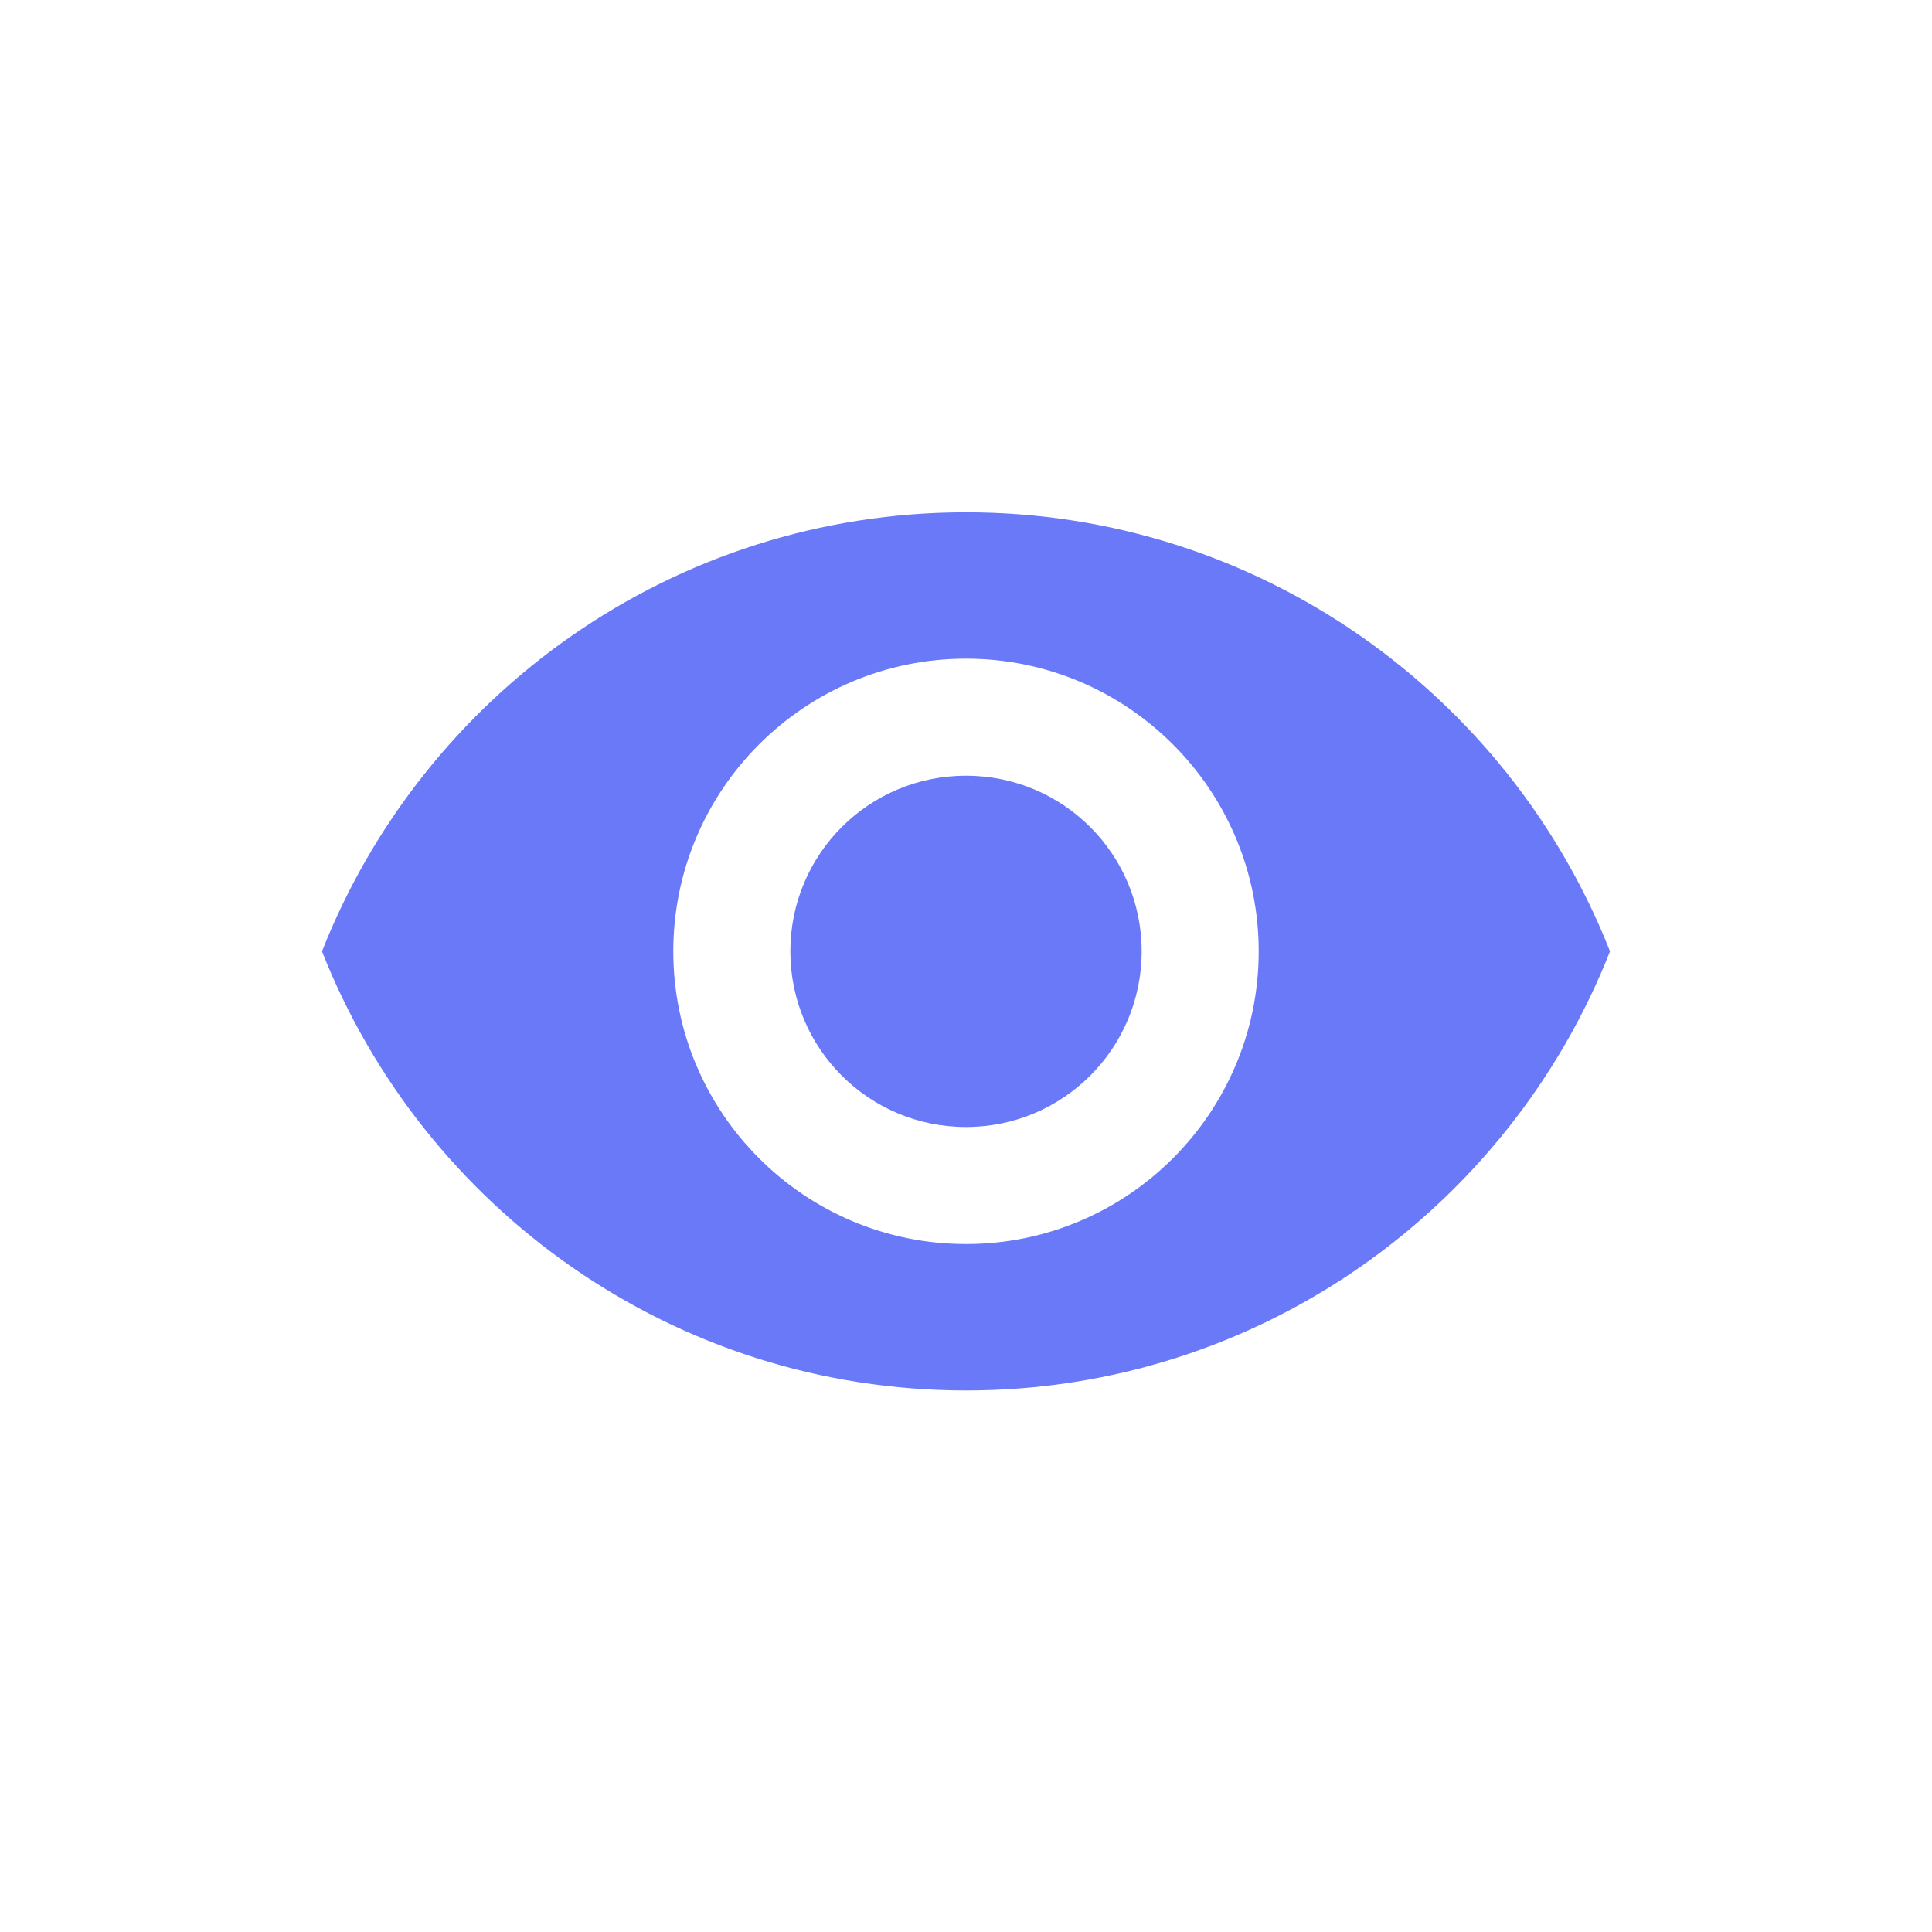 <svg width="24" height="24" viewBox="0 0 24 24" fill="none" xmlns="http://www.w3.org/2000/svg">
<path d="M12 6.364C8.364 6.364 5.258 8.625 4 11.818C5.258 15.011 8.364 17.273 12 17.273C15.636 17.273 18.742 15.011 20 11.818C18.742 8.625 15.636 6.364 12 6.364ZM12 15.454C9.993 15.454 8.364 13.825 8.364 11.818C8.364 9.811 9.993 8.182 12 8.182C14.007 8.182 15.636 9.811 15.636 11.818C15.636 13.825 14.007 15.454 12 15.454ZM12 9.636C10.793 9.636 9.818 10.611 9.818 11.818C9.818 13.025 10.793 14 12 14C13.207 14 14.182 13.025 14.182 11.818C14.182 10.611 13.207 9.636 12 9.636Z" fill="#6979F8"/>
</svg>
